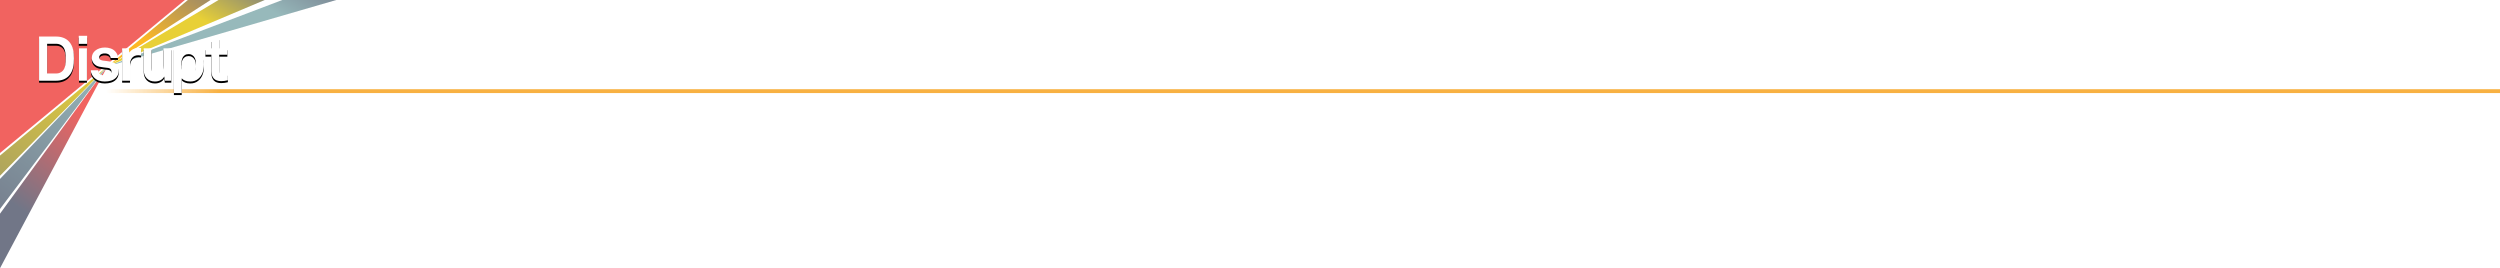 <?xml version="1.0" encoding="UTF-8"?>
<svg width="3840px" height="412px" viewBox="0 0 3840 412" version="1.1" xmlns="http://www.w3.org/2000/svg" xmlns:xlink="http://www.w3.org/1999/xlink">
    <!-- Generator: Sketch 53 (72520) - https://sketchapp.com -->
    <title>bg-header</title>
    <desc>Created with Sketch.</desc>
    <defs>
        <linearGradient x1="108.232%" y1="96.899%" x2="316.055%" y2="-54.685%" id="linearGradient-1">
            <stop stop-color="#E8D036" offset="0%"></stop>
            <stop stop-color="#717687" offset="26%"></stop>
            <stop stop-color="#717687" offset="100%"></stop>
        </linearGradient>
        <linearGradient x1="100.565%" y1="77.793%" x2="230.44%" y2="14.502%" id="linearGradient-2">
            <stop stop-color="#97B9BB" offset="0%"></stop>
            <stop stop-color="#737989" offset="33%"></stop>
            <stop stop-color="#737989" offset="100%"></stop>
        </linearGradient>
        <linearGradient x1="101.761%" y1="123.991%" x2="385.217%" y2="-184.36%" id="linearGradient-3">
            <stop stop-color="#FDB824" offset="0%"></stop>
            <stop stop-color="#717687" offset="32%"></stop>
            <stop stop-color="#717687" offset="100%"></stop>
        </linearGradient>
        <linearGradient x1="-58.851%" y1="-111.1%" x2="-798.346%" y2="975.776%" id="linearGradient-4">
            <stop stop-color="#E8D036" offset="0%"></stop>
            <stop stop-color="#717687" offset="22%"></stop>
            <stop stop-color="#717687" offset="100%"></stop>
        </linearGradient>
        <linearGradient x1="84.201%" y1="24.819%" x2="-134.303%" y2="587.26%" id="linearGradient-5">
            <stop stop-color="#F16360" offset="0%"></stop>
            <stop stop-color="#717687" offset="11%"></stop>
            <stop stop-color="#717687" offset="100%"></stop>
        </linearGradient>
        <linearGradient x1="28.94%" y1="-44.382%" x2="-407.711%" y2="770.118%" id="linearGradient-6">
            <stop stop-color="#97B9BB" offset="0%"></stop>
            <stop stop-color="#717687" offset="18%"></stop>
            <stop stop-color="#717687" offset="100%"></stop>
        </linearGradient>
        <linearGradient x1="5.517%" y1="50%" x2="0.837%" y2="50%" id="linearGradient-7">
            <stop stop-color="#F8B142" offset="0%"></stop>
            <stop stop-color="#F8B142" stop-opacity="0" offset="100%"></stop>
        </linearGradient>
        <path d="M113.543,90.009 C113.543,92.368 113.463,94.743 113.303,97.135 C113.143,99.526 112.775,101.87 112.2,104.165 C111.624,106.461 110.808,108.677 109.753,110.813 C108.697,112.949 107.306,114.91 105.579,116.696 C103.34,119.055 100.573,120.857 97.279,122.1 C93.984,123.343 90.386,123.965 86.484,123.965 L60,123.965 L60,56.148 L86.484,56.148 C90.386,56.148 93.984,56.77 97.279,58.013 C100.573,59.257 103.34,61.058 105.579,63.417 C107.306,65.203 108.697,67.148 109.753,69.252 C110.808,71.357 111.624,73.557 112.2,75.852 C112.775,78.148 113.143,80.491 113.303,82.883 C113.463,85.274 113.543,87.649 113.543,90.009 Z M100.973,90.009 C100.973,88.478 100.941,86.852 100.877,85.13 C100.813,83.409 100.621,81.703 100.301,80.013 C99.981,78.323 99.501,76.713 98.862,75.183 C98.222,73.652 97.295,72.281 96.079,71.07 C94.928,69.922 93.536,68.997 91.905,68.296 C90.274,67.594 88.467,67.243 86.484,67.243 L72.378,67.243 L72.378,112.87 L86.484,112.87 C88.467,112.87 90.274,112.519 91.905,111.817 C93.536,111.116 94.928,110.191 96.079,109.043 C97.295,107.832 98.222,106.461 98.862,104.93 C99.501,103.4 99.981,101.79 100.301,100.1 C100.621,98.41 100.813,96.688 100.877,94.935 C100.941,93.181 100.973,91.539 100.973,90.009 Z M120.963,67.339 L120.963,55 L133.821,55 L133.821,67.339 L120.963,67.339 Z M121.347,123.965 L121.347,74.226 L133.534,74.226 L133.534,123.965 L121.347,123.965 Z M182.367,108.565 C182.367,110.988 181.967,113.093 181.167,114.878 C180.368,116.664 179.328,118.194 178.049,119.47 C176.002,121.51 173.507,122.977 170.564,123.87 C167.622,124.762 164.423,125.209 160.969,125.209 C157.77,125.209 154.796,124.746 152.045,123.822 C149.294,122.897 146.895,121.446 144.848,119.47 C143.377,118.067 142.129,116.377 141.106,114.4 C140.082,112.423 139.571,110.255 139.571,107.896 L150.797,107.896 C150.797,108.98 151.053,110.064 151.565,111.148 C152.077,112.232 152.717,113.093 153.484,113.73 C154.444,114.496 155.515,115.054 156.699,115.404 C157.882,115.755 159.337,115.93 161.065,115.93 C162.088,115.93 163.192,115.851 164.375,115.691 C165.559,115.532 166.662,115.229 167.685,114.783 C168.709,114.336 169.557,113.699 170.228,112.87 C170.9,112.041 171.236,110.957 171.236,109.617 C171.236,108.151 170.788,106.971 169.892,106.078 C168.997,105.186 167.781,104.612 166.246,104.357 C164.007,104.038 161.704,103.767 159.337,103.543 C156.971,103.32 154.668,102.954 152.429,102.443 C150.701,102.061 149.15,101.455 147.775,100.626 C146.399,99.797 145.2,98.793 144.177,97.613 C143.153,96.433 142.369,95.126 141.826,93.691 C141.282,92.257 141.01,90.742 141.01,89.148 C141.01,86.597 141.49,84.413 142.449,82.596 C143.409,80.778 144.624,79.232 146.096,77.957 C147.951,76.362 150.158,75.135 152.717,74.274 C155.275,73.413 158.122,72.983 161.257,72.983 C164.263,72.983 167.158,73.461 169.94,74.417 C172.723,75.374 175.042,76.841 176.897,78.817 C178.241,80.284 179.312,81.894 180.112,83.648 C180.911,85.401 181.311,87.203 181.311,89.052 L169.892,89.052 C169.892,88.096 169.701,87.235 169.317,86.47 C168.933,85.704 168.453,85.003 167.877,84.365 C167.174,83.664 166.23,83.106 165.047,82.691 C163.863,82.277 162.632,82.07 161.352,82.07 C160.457,82.07 159.593,82.101 158.762,82.165 C157.93,82.229 157.066,82.452 156.171,82.835 C155.083,83.281 154.172,83.951 153.436,84.843 C152.701,85.736 152.333,86.82 152.333,88.096 C152.333,89.881 152.956,91.109 154.204,91.778 C155.451,92.448 156.747,92.878 158.09,93.07 C159.241,93.197 160.201,93.309 160.969,93.404 L163.272,93.691 C164.039,93.787 164.839,93.899 165.67,94.026 C166.502,94.154 167.526,94.313 168.741,94.504 C172.707,95.142 175.97,96.657 178.528,99.048 C181.087,101.439 182.367,104.612 182.367,108.565 Z M216.671,85.322 C215.199,85.003 213.824,84.843 212.544,84.843 C208.322,84.843 205.124,86.183 202.949,88.861 C200.774,91.539 199.686,94.887 199.686,98.904 L199.686,123.965 L187.596,123.965 L187.596,74.226 L197.767,74.226 L198.823,81.687 C199.974,78.817 201.877,76.745 204.532,75.47 C207.187,74.194 209.986,73.557 212.928,73.557 C214.144,73.557 215.391,73.652 216.671,73.843 L216.671,85.322 Z M253.165,123.965 L252.302,117.461 C251.086,119.884 249.199,121.781 246.64,123.152 C244.082,124.523 241.203,125.209 238.005,125.209 C235.318,125.209 232.919,124.778 230.808,123.917 C228.697,123.057 226.89,121.845 225.386,120.283 C223.883,118.72 222.732,116.855 221.932,114.687 C221.132,112.519 220.733,110.096 220.733,107.417 L220.733,74.226 L232.727,74.226 L232.727,104.739 C232.727,107.672 233.367,109.984 234.646,111.674 C235.926,113.364 238.164,114.209 241.363,114.209 C242.77,114.209 243.97,113.97 244.961,113.491 C245.953,113.013 246.8,112.423 247.504,111.722 C248.975,110.383 249.951,108.693 250.431,106.652 C250.91,104.612 251.15,102.571 251.15,100.53 L251.15,74.226 L263.145,74.226 L263.145,123.965 L253.165,123.965 Z M313.273,99 C313.273,103.91 312.538,108.23 311.066,111.961 C309.595,115.691 307.356,118.768 304.349,121.191 C302.814,122.467 301.039,123.455 299.024,124.157 C297.009,124.858 294.722,125.209 292.163,125.209 C289.157,125.209 286.518,124.746 284.247,123.822 C281.976,122.897 280.265,121.733 279.113,120.33 L279.113,143 L267.119,143 L267.119,74.226 L277.482,74.226 L278.25,79.678 C279.721,77.383 281.736,75.709 284.295,74.657 C286.854,73.604 289.508,73.078 292.259,73.078 C294.754,73.078 297.009,73.461 299.024,74.226 C301.039,74.991 302.814,76.012 304.349,77.287 C307.356,79.71 309.595,82.755 311.066,86.422 C312.538,90.088 313.273,94.281 313.273,99 Z M301.087,99.191 C301.087,97.023 300.879,94.871 300.463,92.735 C300.047,90.599 299.2,88.701 297.92,87.043 C297.025,85.959 295.921,85.035 294.61,84.27 C293.299,83.504 291.715,83.122 289.86,83.122 C287.493,83.122 285.574,83.616 284.103,84.604 C282.632,85.593 281.48,86.868 280.649,88.43 C279.817,89.993 279.257,91.73 278.969,93.643 C278.681,95.557 278.538,97.406 278.538,99.191 C278.538,100.977 278.681,102.81 278.969,104.691 C279.257,106.572 279.817,108.294 280.649,109.857 C281.48,111.419 282.632,112.694 284.103,113.683 C285.574,114.671 287.493,115.165 289.86,115.165 C291.715,115.165 293.299,114.783 294.61,114.017 C295.921,113.252 297.025,112.328 297.92,111.243 C299.2,109.585 300.047,107.704 300.463,105.6 C300.879,103.496 301.087,101.359 301.087,99.191 Z M350,123.296 C346.546,124.188 343.123,124.635 339.733,124.635 C334.679,124.635 330.905,123.28 328.41,120.57 C325.915,117.859 324.668,114.113 324.668,109.33 L324.668,84.078 L315.552,84.078 L315.552,74.226 L324.668,74.226 L324.668,61.6 L336.662,58.635 L336.662,74.226 L349.232,74.226 L349.232,84.078 L336.662,84.078 L336.662,108.278 C336.662,110.191 337.11,111.578 338.006,112.439 C338.901,113.3 340.309,113.73 342.228,113.73 C343.507,113.73 344.706,113.699 345.826,113.635 C346.945,113.571 348.337,113.443 350,113.252 L350,123.296 Z" id="path-8"></path>
        <filter x="-2.1%" y="-3.4%" width="104.1%" height="113.6%" filterUnits="objectBoundingBox" id="filter-9">
            <feOffset dx="0" dy="3" in="SourceAlpha" result="shadowOffsetOuter1"></feOffset>
            <feGaussianBlur stdDeviation="1.5" in="shadowOffsetOuter1" result="shadowBlurOuter1"></feGaussianBlur>
            <feColorMatrix values="0 0 0 0 0   0 0 0 0 0   0 0 0 0 0  0 0 0 0.1 0" type="matrix" in="shadowBlurOuter1"></feColorMatrix>
        </filter>
    </defs>
    <g id="bg-header" stroke="none" stroke-width="1" fill="none" fill-rule="evenodd">
        <g id="angles" transform="translate(0, -1)" fill-rule="nonzero">
            <g id="top" transform="translate(165, 0)">
                <polygon id="Path" fill="url(#linearGradient-1)" points="172.354 0 0 103 244 0"></polygon>
                <polygon id="Path" fill="url(#linearGradient-2)" points="0 103 355 1.42108547e-14 271.214 1.42108547e-14"></polygon>
                <polygon id="Path" fill="url(#linearGradient-3)" points="124.775 1.42108547e-14 0 103 160 1.42108547e-14"></polygon>
            </g>
            <g id="bottom" transform="translate(0, 103)">
                <polygon id="Path" fill="url(#linearGradient-4)" points="-1.42108547e-13 136.948 -1.42108547e-13 168 165 0"></polygon>
                <polygon id="Path" fill="url(#linearGradient-5)" points="0 226.228 0 310 165 0"></polygon>
                <polygon id="Path" fill="url(#linearGradient-6)" points="-1.13686838e-13 172.851 -1.13686838e-13 219 165 0"></polygon>
            </g>
        </g>
        <polygon id="corner" fill="#F16360" fill-rule="nonzero" points="0 0 0 235 284 8.25511534e-14"></polygon>
        <polygon id="underline" fill="url(#linearGradient-7)" points="157.256 137 3840 137 3840 143 151 143"></polygon>
        <g id="headline" fill-rule="nonzero">
            <use fill="black" fill-opacity="1" filter="url(#filter-9)" xlink:href="#path-8"></use>
            <use fill="#FFFFFF" xlink:href="#path-8"></use>
        </g>
    </g>
</svg>